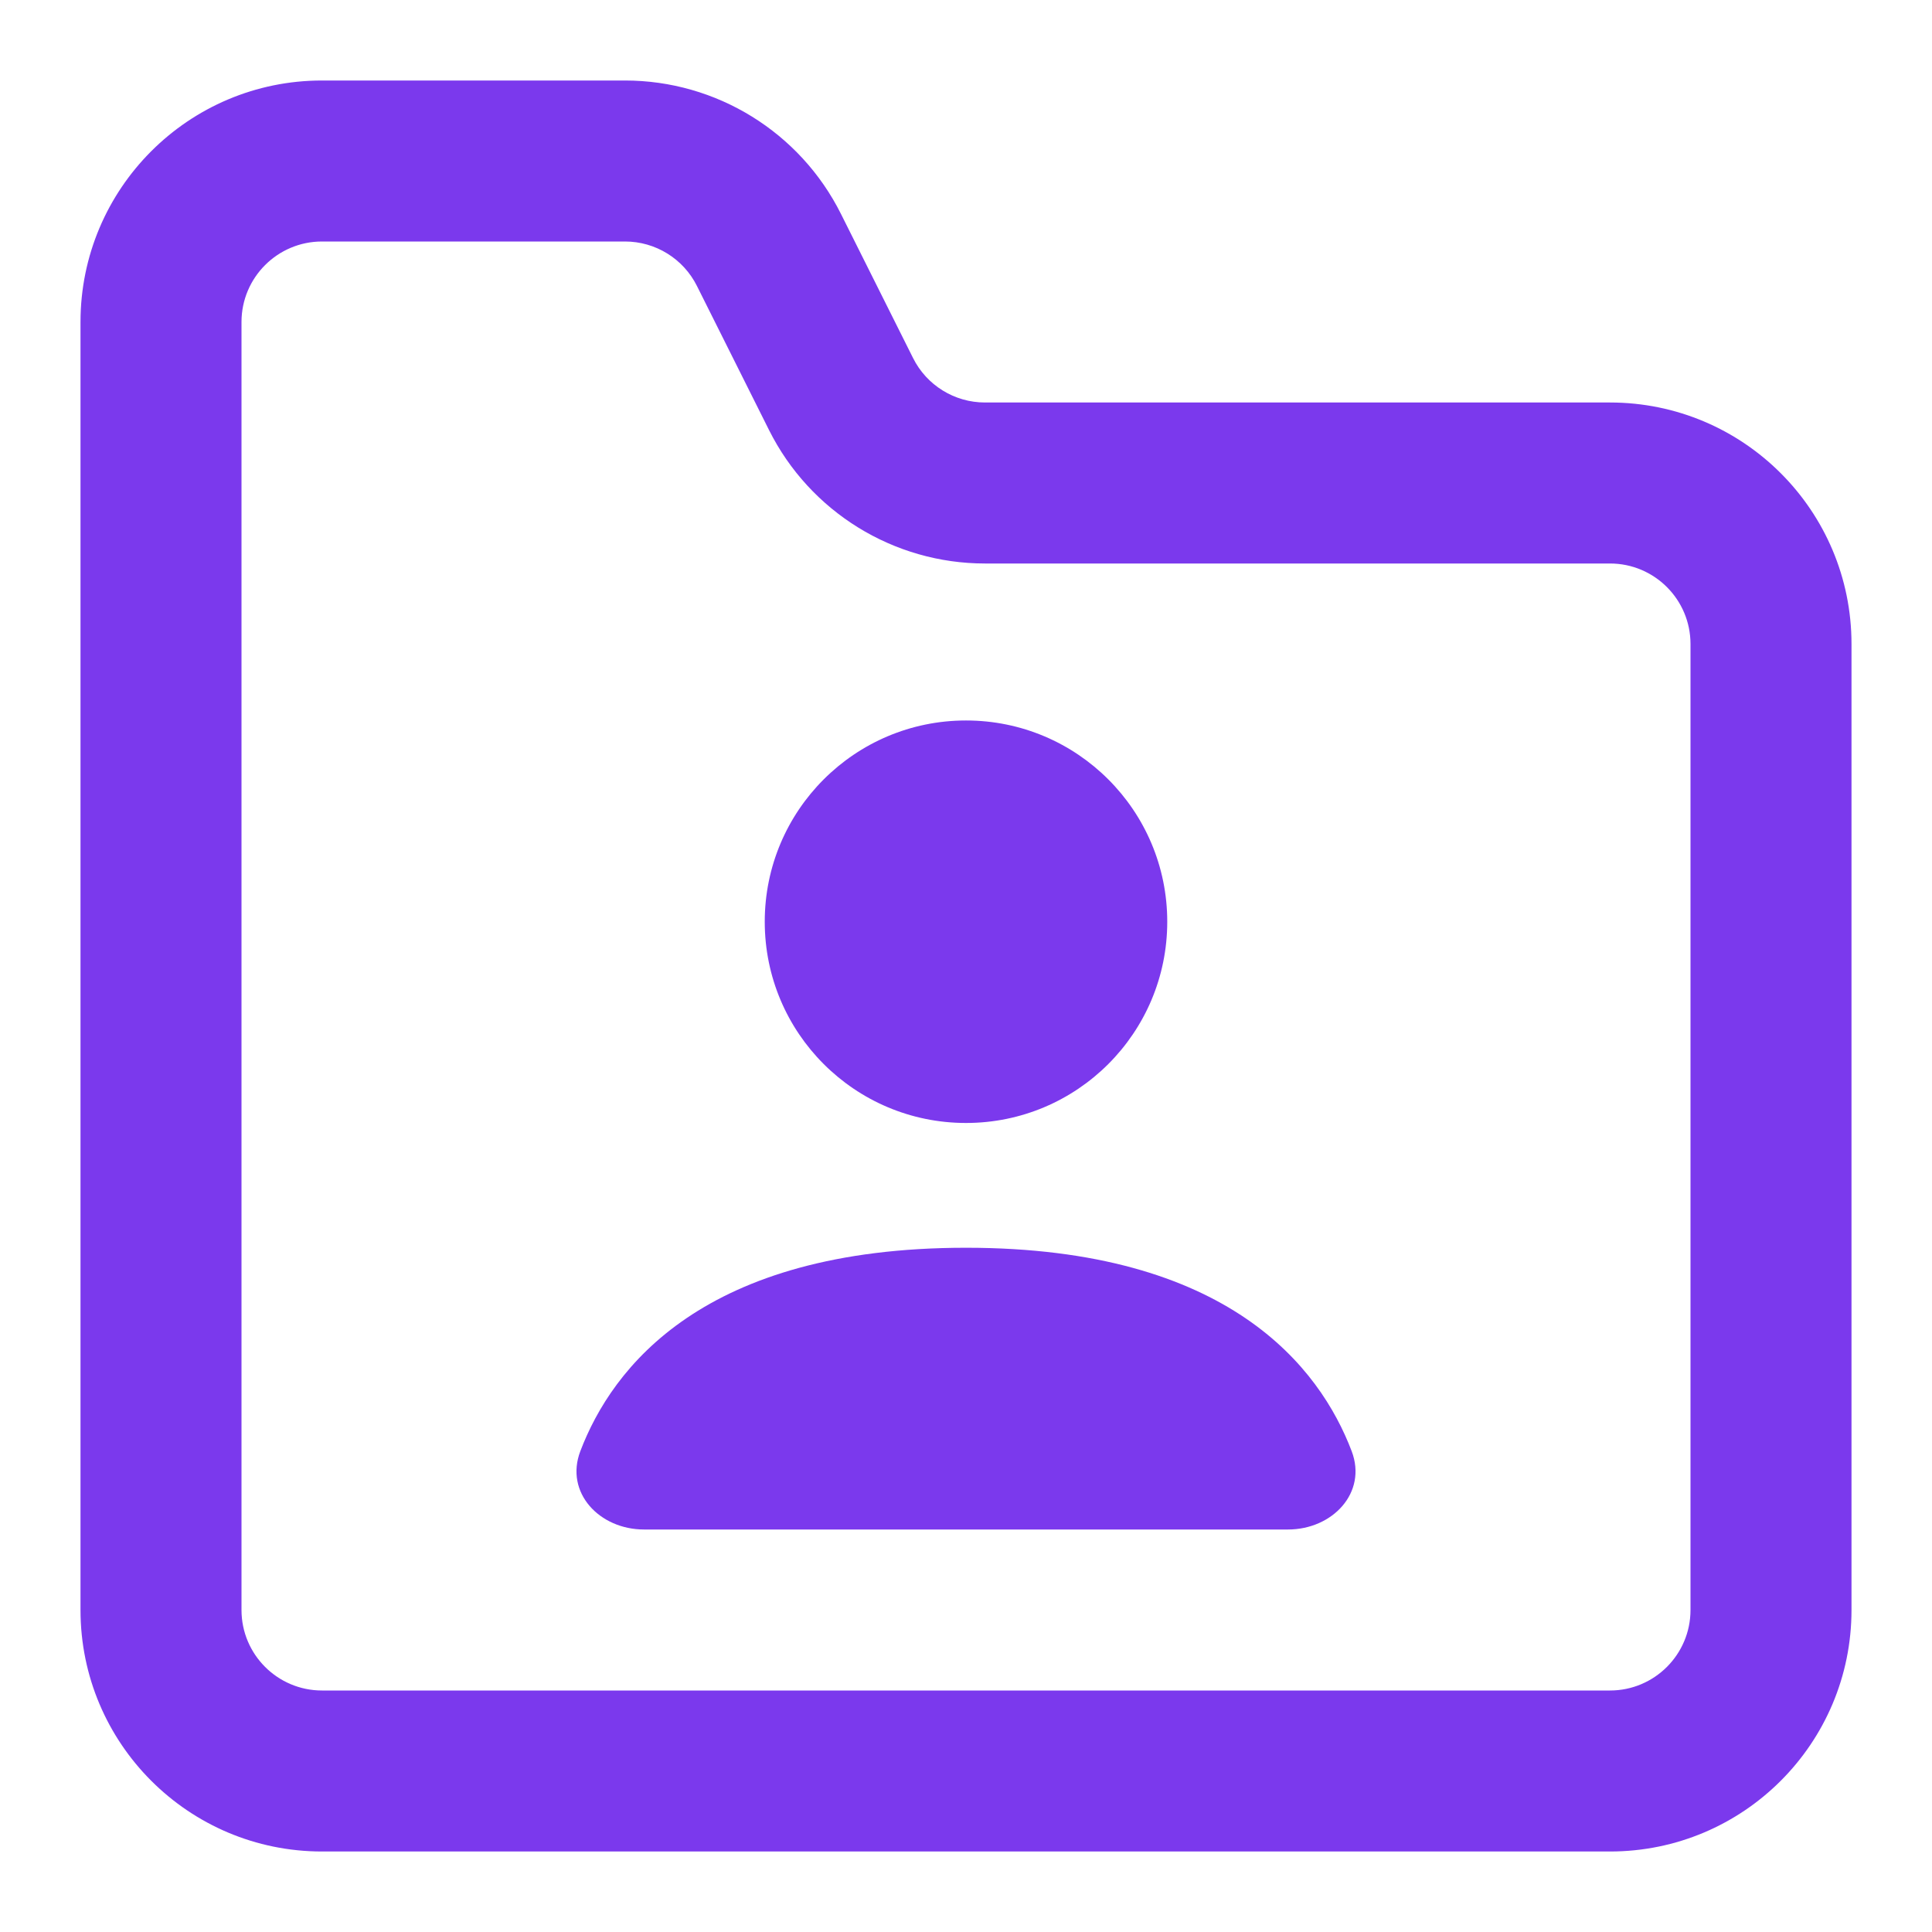 <!DOCTYPE svg PUBLIC "-//W3C//DTD SVG 1.1//EN" "http://www.w3.org/Graphics/SVG/1.1/DTD/svg11.dtd">
<!-- Uploaded to: SVG Repo, www.svgrepo.com, Transformed by: SVG Repo Mixer Tools -->
<svg width="800px" height="800px" viewBox="0 0 24 24" fill="none" xmlns="http://www.w3.org/2000/svg">
<g id="SVGRepo_bgCarrier" stroke-width="0"/>
<g id="SVGRepo_tracerCarrier" stroke-linecap="round" stroke-linejoin="round"/>
<g id="SVGRepo_iconCarrier"> <path fill-rule="evenodd" clip-rule="evenodd" d="M1 4C1 2.343 2.343 1 4 1H7.764C8.9 1 9.939 1.642 10.447 2.658L11.342 4.447C11.511 4.786 11.857 5 12.236 5H20C21.657 5 23 6.343 23 8V20C23 21.657 21.657 23 20 23H4C2.343 23 1 21.657 1 20V4ZM4 3C3.448 3 3 3.448 3 4V20C3 20.552 3.448 21 4 21H20C20.552 21 21 20.552 21 20V8C21 7.448 20.552 7 20 7H12.236C11.1 7 10.061 6.358 9.553 5.342L8.658 3.553C8.489 3.214 8.143 3 7.764 3H4Z" fill="#7B39ED"/> <path d="M14.5 11.45C14.5 12.831 13.381 13.95 12 13.95C10.619 13.95 9.5 12.831 9.5 11.45C9.5 10.069 10.619 8.95 12 8.95C13.381 8.95 14.5 10.069 14.5 11.45Z" fill="#7B39ED"/> <path d="M16 19H8C7.448 19 7.013 18.543 7.209 18.027C7.603 16.991 8.736 15.5 12 15.5C15.264 15.5 16.397 16.991 16.791 18.027C16.987 18.543 16.552 19 16 19Z" fill="#7B39ED"/> </g>
</svg>